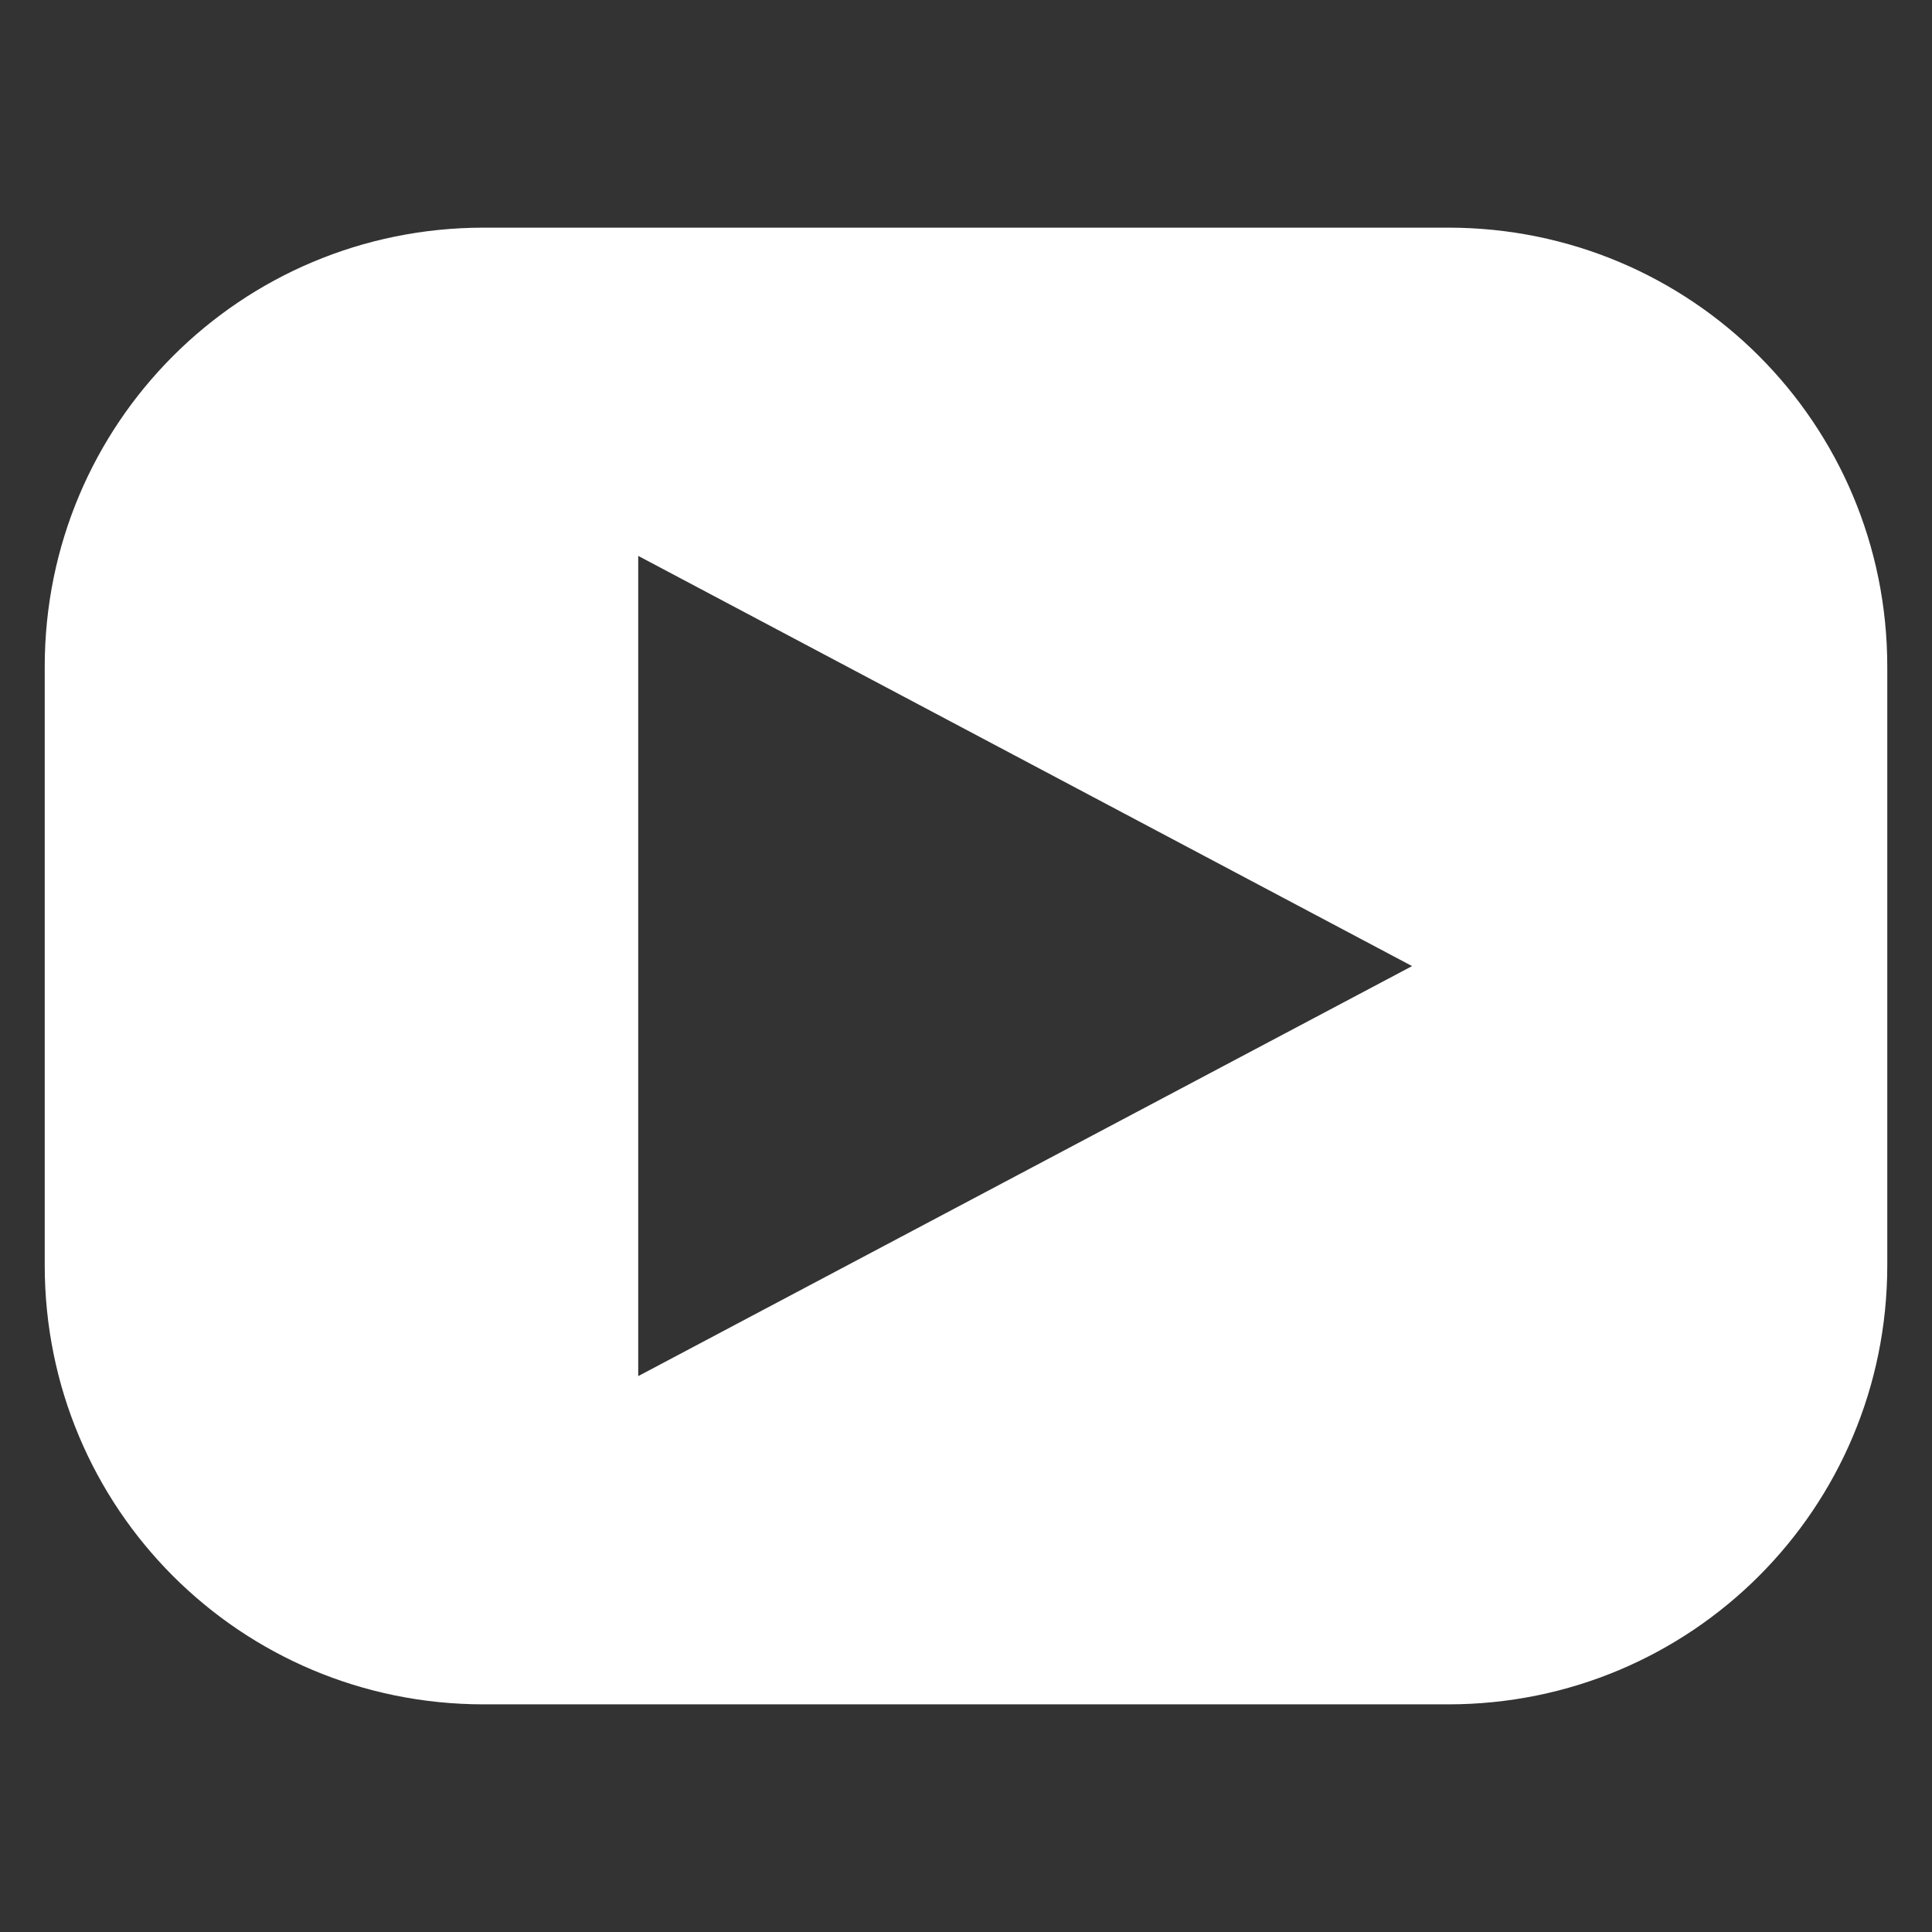 <?xml version="1.0" encoding="UTF-8" standalone="no"?>
<!-- Created with Inkscape (http://www.inkscape.org/) -->

<svg
   width="40"
   height="40"
   viewBox="0 0 10.583 10.583"
   version="1.1"
   id="svg291"
   inkscape:version="1.2 (dc2aedaf03, 2022-05-15)"
   sodipodi:docname="youtube.svg"
   xmlns:inkscape="http://www.inkscape.org/namespaces/inkscape"
   xmlns:sodipodi="http://sodipodi.sourceforge.net/DTD/sodipodi-0.dtd"
   xmlns="http://www.w3.org/2000/svg"
   xmlns:svg="http://www.w3.org/2000/svg">
  <rect x="0" y="0" width="10.583" height="10.583" fill="#333333" stroke="none"/>
  <sodipodi:namedview
     id="namedview293"
     pagecolor="#ffffff"
     bordercolor="#666666"
     borderopacity="1.0"
     inkscape:pageshadow="2"
     inkscape:pageopacity="0.0"
     inkscape:pagecheckerboard="0"
     inkscape:document-units="px"
     showgrid="false"
     width="1920px"
     units="px"
     borderlayer="true"
     inkscape:showpageshadow="false"
     inkscape:deskcolor="#d1d1d1"
     inkscape:zoom="8"
     inkscape:cx="8.0625"
     inkscape:cy="-3.5"
     inkscape:window-width="2560"
     inkscape:window-height="1377"
     inkscape:window-x="2552"
     inkscape:window-y="-8"
     inkscape:window-maximized="1"
     inkscape:current-layer="layer1" />
  <defs
     id="defs288" />
  <g
     inkscape:label="Layer 1"
     inkscape:groupmode="layer"
     id="layer1">
    <path
       id="rect17292"
       style="opacity:1;fill:#ffffff;fill-opacity:1;stroke-width:0.794;stroke-linecap:square;paint-order:markers stroke fill"
       d="m 2.65,1.247 c -1.332,0 -2.405,1.073 -2.405,2.405 V 6.931 c 0,1.332 1.072,2.405 2.405,2.405 h 5.283 c 1.332,0 2.405,-1.073 2.405,-2.405 V 3.652 c 0,-1.332 -1.073,-2.405 -2.405,-2.405 z M 3.496,3.045 7.735,5.292 3.496,7.538 Z" />
  </g>
</svg>
